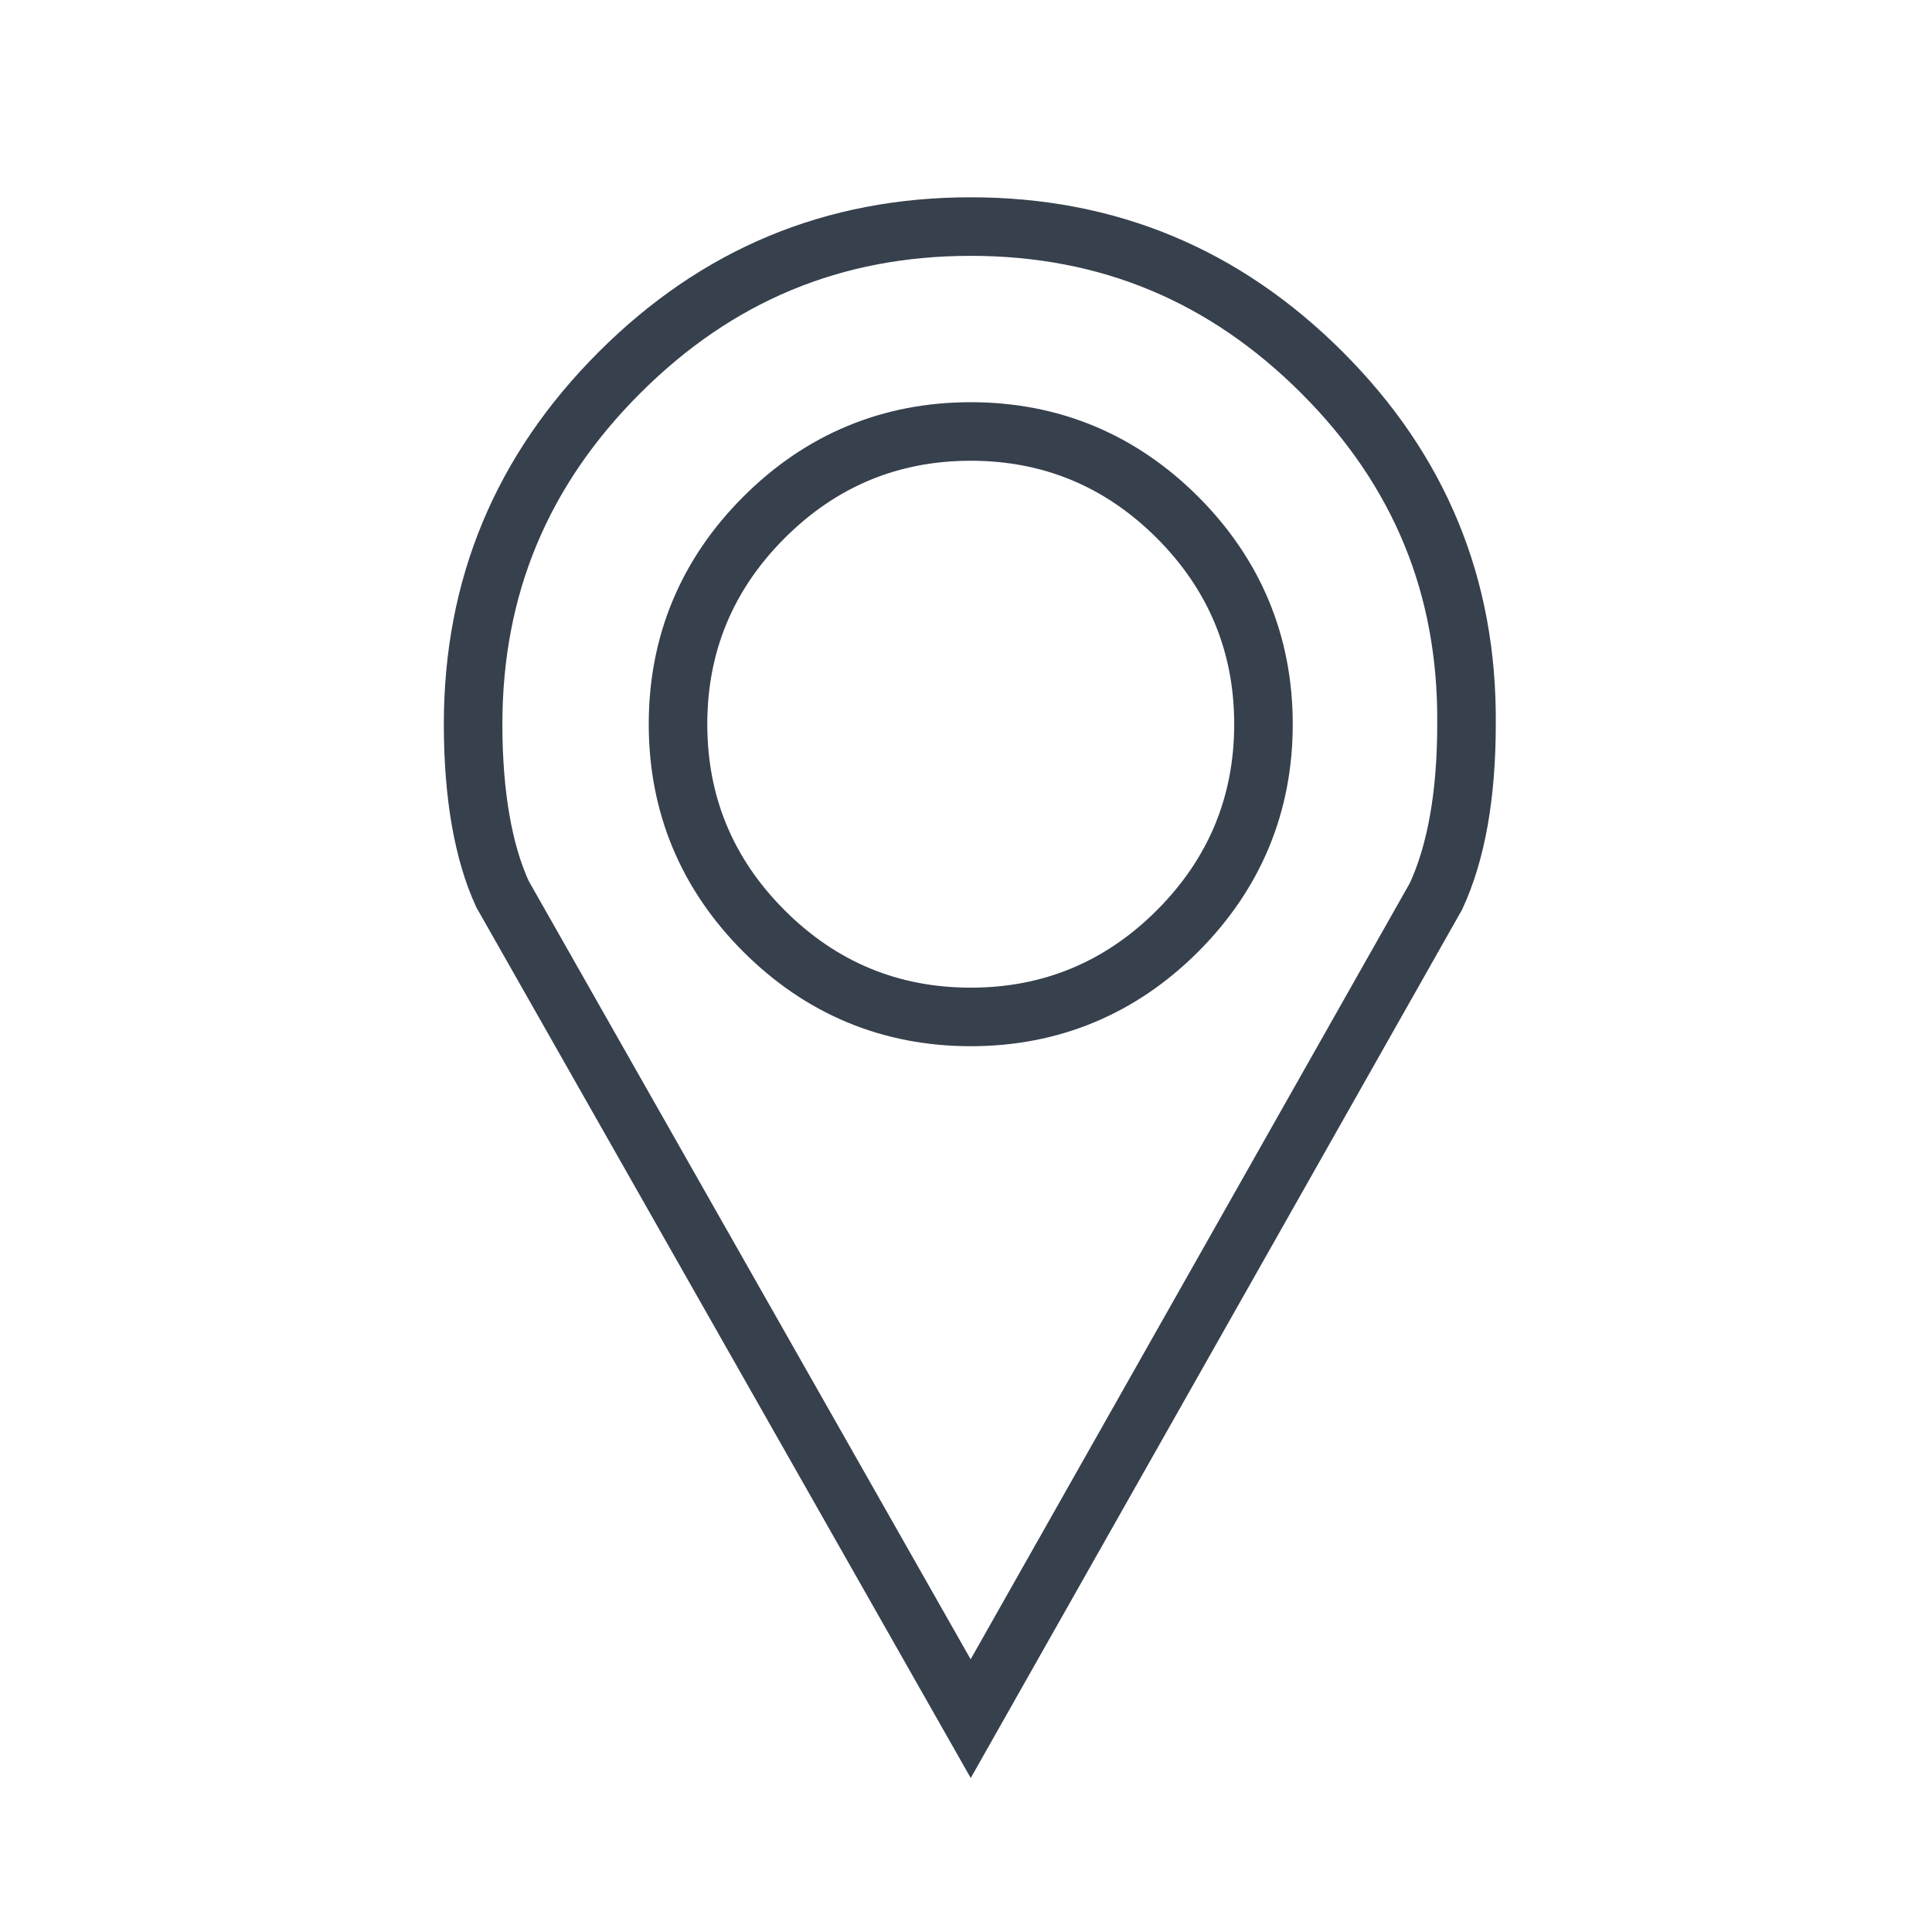 <?xml version="1.0" encoding="UTF-8"?>
<svg width="33px" height="33px" viewBox="0 0 33 33" version="1.1" xmlns="http://www.w3.org/2000/svg" xmlns:xlink="http://www.w3.org/1999/xlink">
    <!-- Generator: Sketch 48.2 (47327) - http://www.bohemiancoding.com/sketch -->
    <title>icon/place</title>
    <desc>Created with Sketch.</desc>
    <defs></defs>
    <g id="Symbols" stroke="none" stroke-width="1" fill="none" fill-rule="evenodd">
        <g id="icon/place" stroke="#37404D">
            <path d="M21.581,12.37 C21.581,13.741 21.087,14.927 20.113,15.902 C19.138,16.877 17.951,17.37 16.581,17.37 C15.21,17.37 14.024,16.877 13.049,15.902 C12.074,14.927 11.581,13.741 11.581,12.37 C11.581,10.999 12.074,9.813 13.049,8.838 C14.024,7.863 15.21,7.37 16.581,7.37 C17.951,7.37 19.138,7.863 20.113,8.838 C21.087,9.813 21.581,10.999 21.581,12.37 Z M16.58,29.356 L24.529,15.307 C24.873,14.562 25.049,13.583 25.049,12.37 L25.049,12.366 C25.069,10.025 24.251,8.035 22.584,6.367 C20.915,4.698 18.923,3.87 16.581,3.87 C14.238,3.87 12.246,4.698 10.578,6.367 C8.909,8.036 8.081,10.027 8.081,12.37 C8.081,13.583 8.257,14.562 8.582,15.27 L16.58,29.356 Z" id="y"></path>
        </g>
    </g>
</svg>